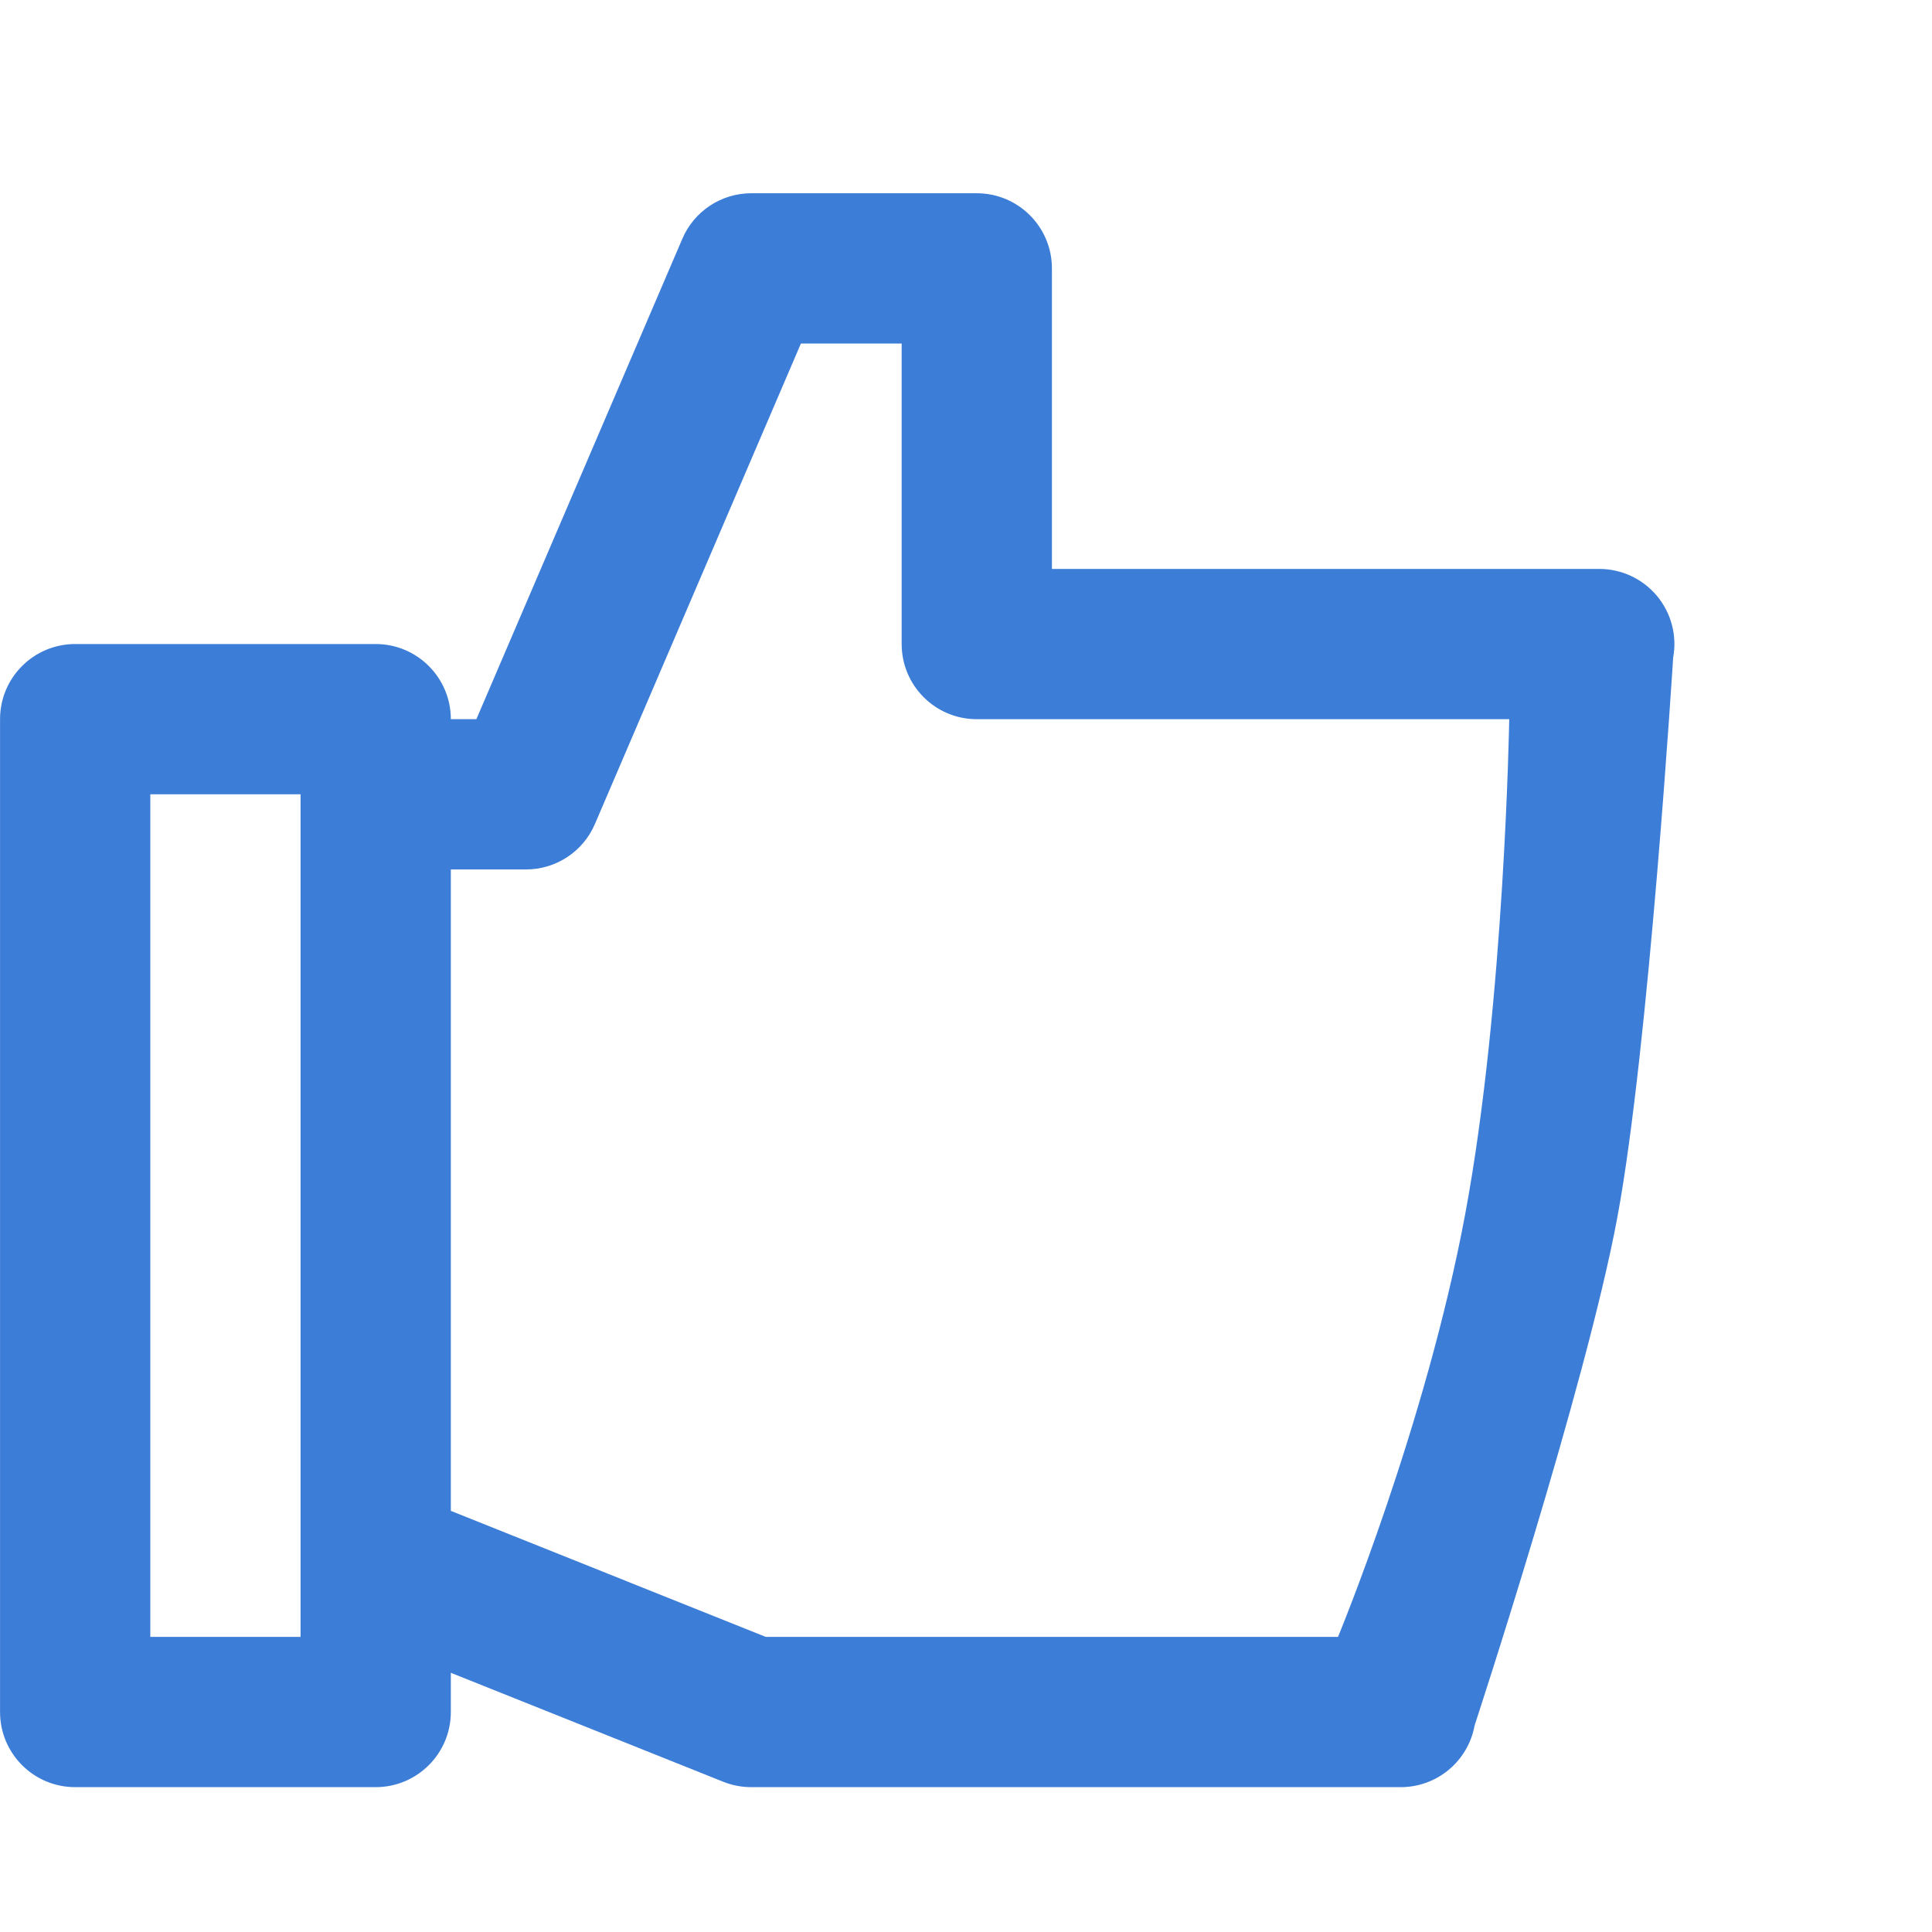 <svg width="40" height="40" viewBox="0 0 40 40" fill="none" xmlns="http://www.w3.org/2000/svg">
<path fill-rule="evenodd" clip-rule="evenodd" d="M27.702 33.89H15.855L9.334 31.281V18.001H10.89C11.511 18.001 12.074 17.631 12.318 17.058L16.582 7.112H18.668V13.334C18.668 14.193 19.363 14.89 20.223 14.89H31.247C31.247 14.89 31.152 20.756 30.336 25.134C29.519 29.512 27.702 33.89 27.702 33.89ZM6.223 33.89H3.112V16.445H6.223V33.89ZM33.112 11.779H21.779V5.557C21.779 4.698 21.082 4.001 20.223 4.001H15.556C14.934 4.001 14.371 4.371 14.127 4.944L9.863 14.89H9.334C9.334 14.031 8.637 13.334 7.779 13.334H1.557C0.696 13.334 0.001 14.031 0.001 14.89L0.001 35.445C0.001 36.304 0.696 37.001 1.557 37.001H7.779C8.637 37.001 9.334 36.304 9.334 35.445V34.633L14.978 36.891C15.161 36.964 15.357 37.001 15.556 37.001H29.001C29.752 37.001 30.396 36.463 30.53 35.724C30.53 35.724 32.834 28.709 33.486 25.201C34.139 21.694 34.641 13.613 34.641 13.613C34.725 13.159 34.601 12.692 34.305 12.337C34.01 11.984 33.572 11.779 33.112 11.779Z" fill="#3C7DD7"/>
</svg>
